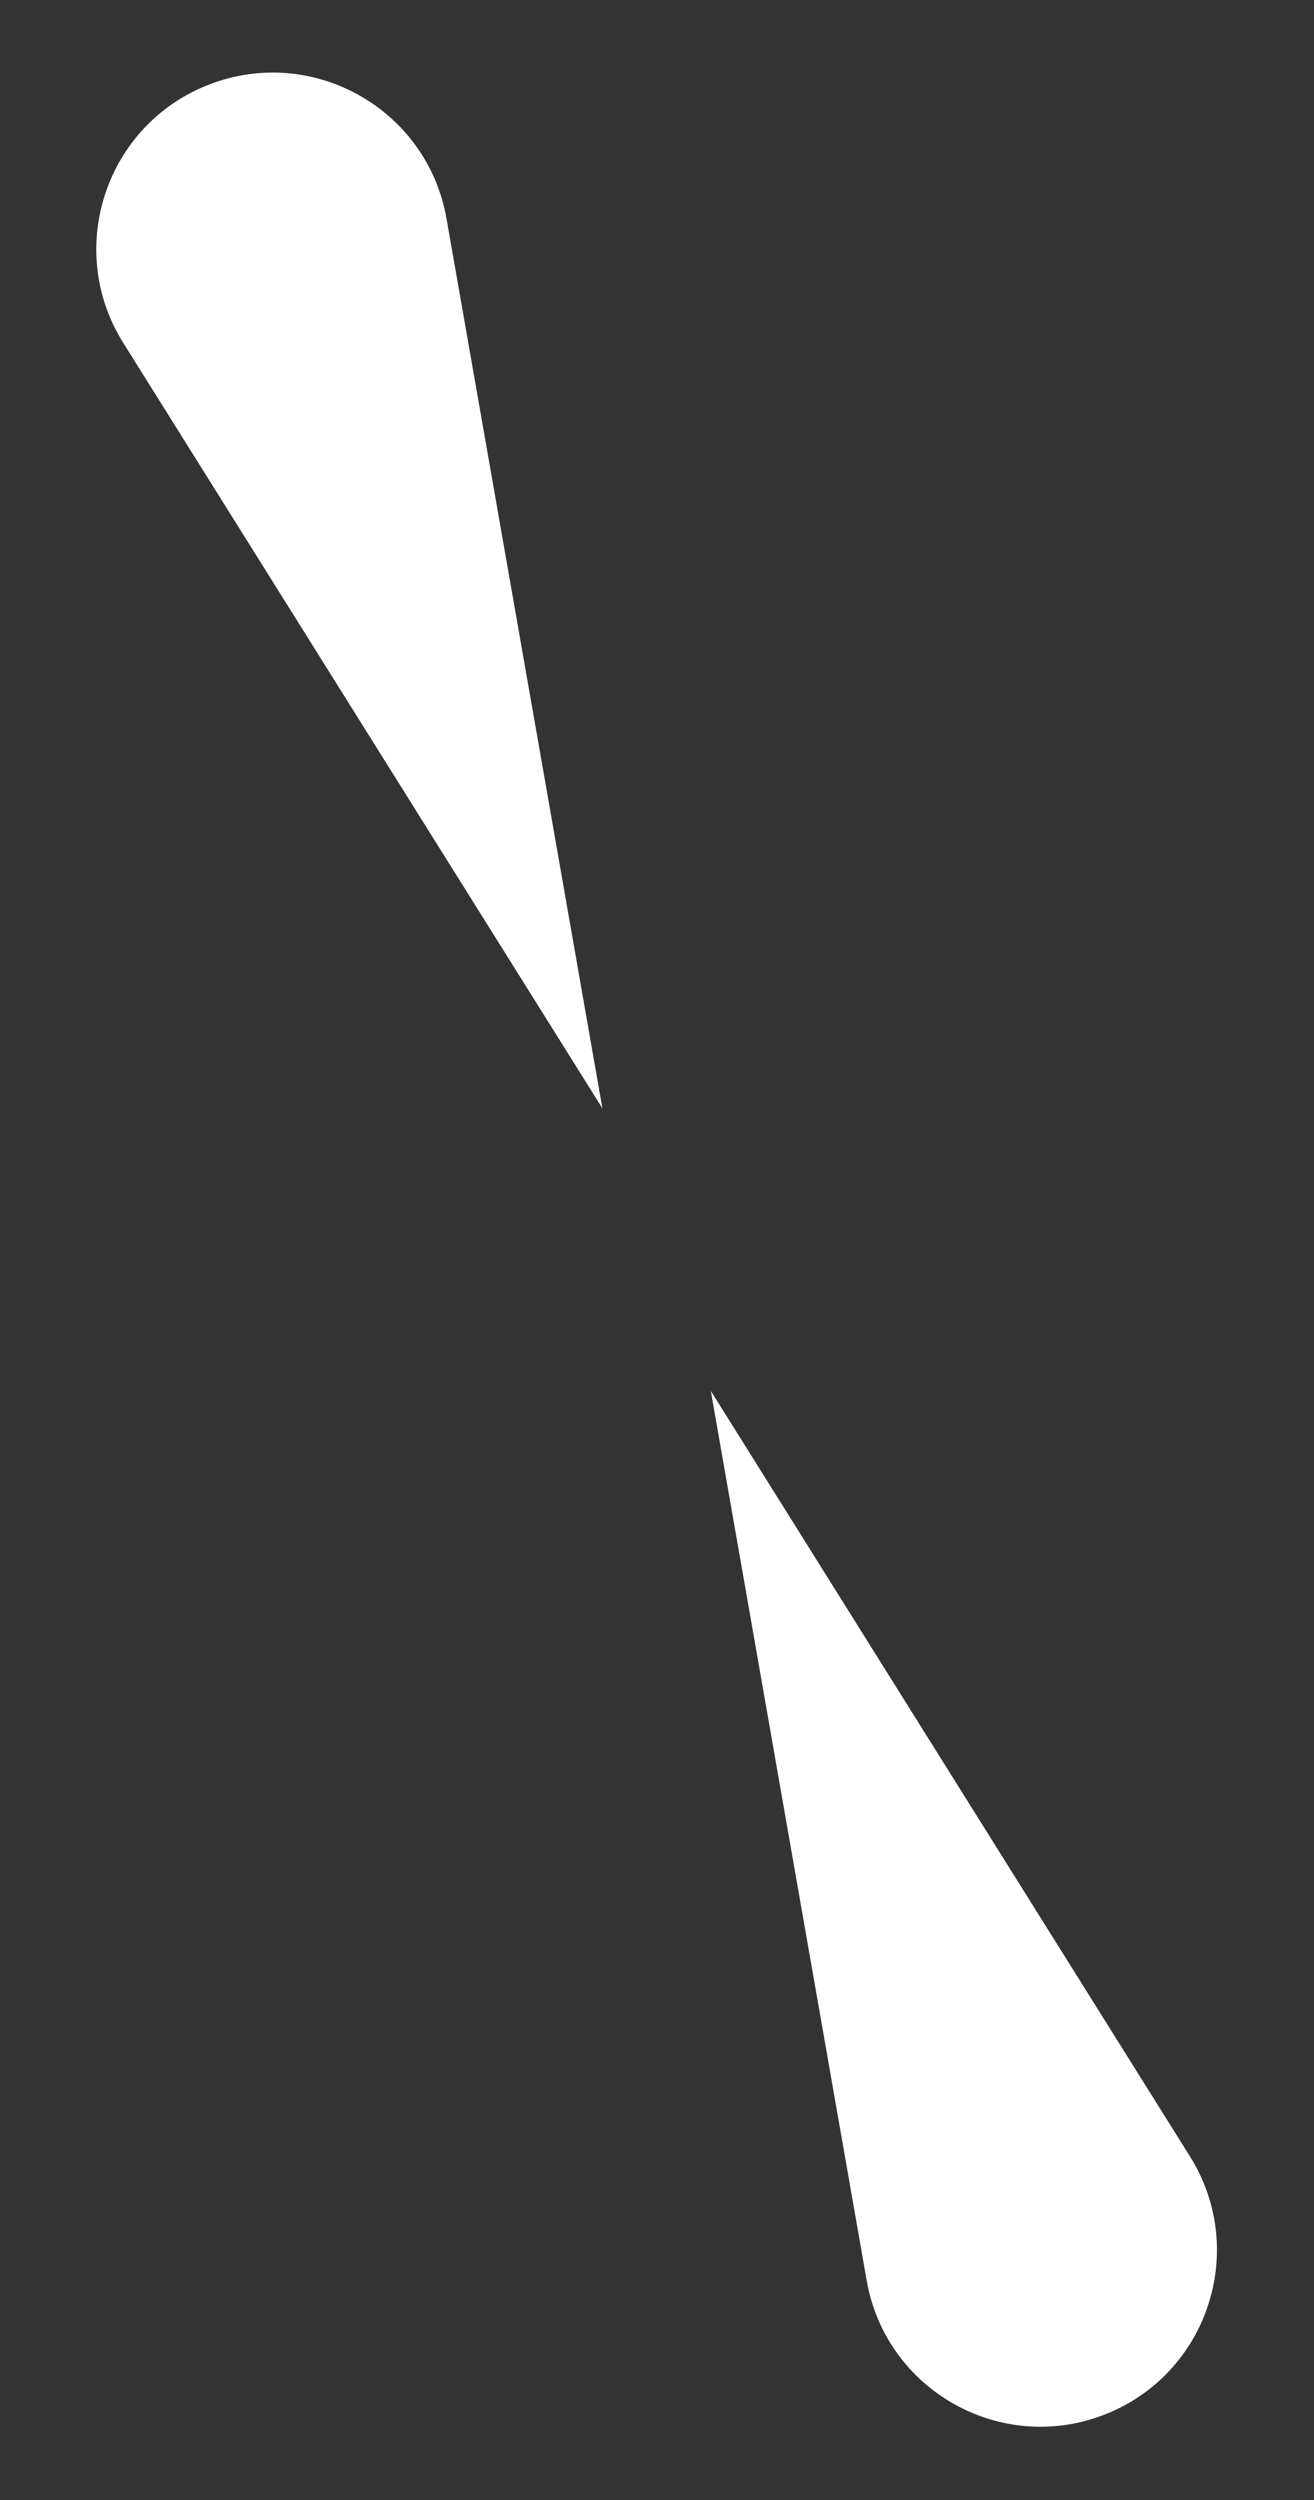 <svg width="122" height="232" viewBox="0 0 122 232" fill="none" xmlns="http://www.w3.org/2000/svg">
<rect x="0" y="0" width="122" height="232" fill="#333333" stroke="none"/>
<path d="M55.933 102.859L11.443 31.816C5.972 23.08 9.833 11.524 19.455 7.83C29.077 4.137 39.678 10.142 41.458 20.294L55.933 102.859Z" fill="white"/>
<path d="M65.996 129.072L80.47 211.638C82.25 221.79 92.852 227.795 102.474 224.101C112.096 220.408 115.956 208.851 110.486 200.116L65.996 129.072Z" fill="white"/>
</svg>
